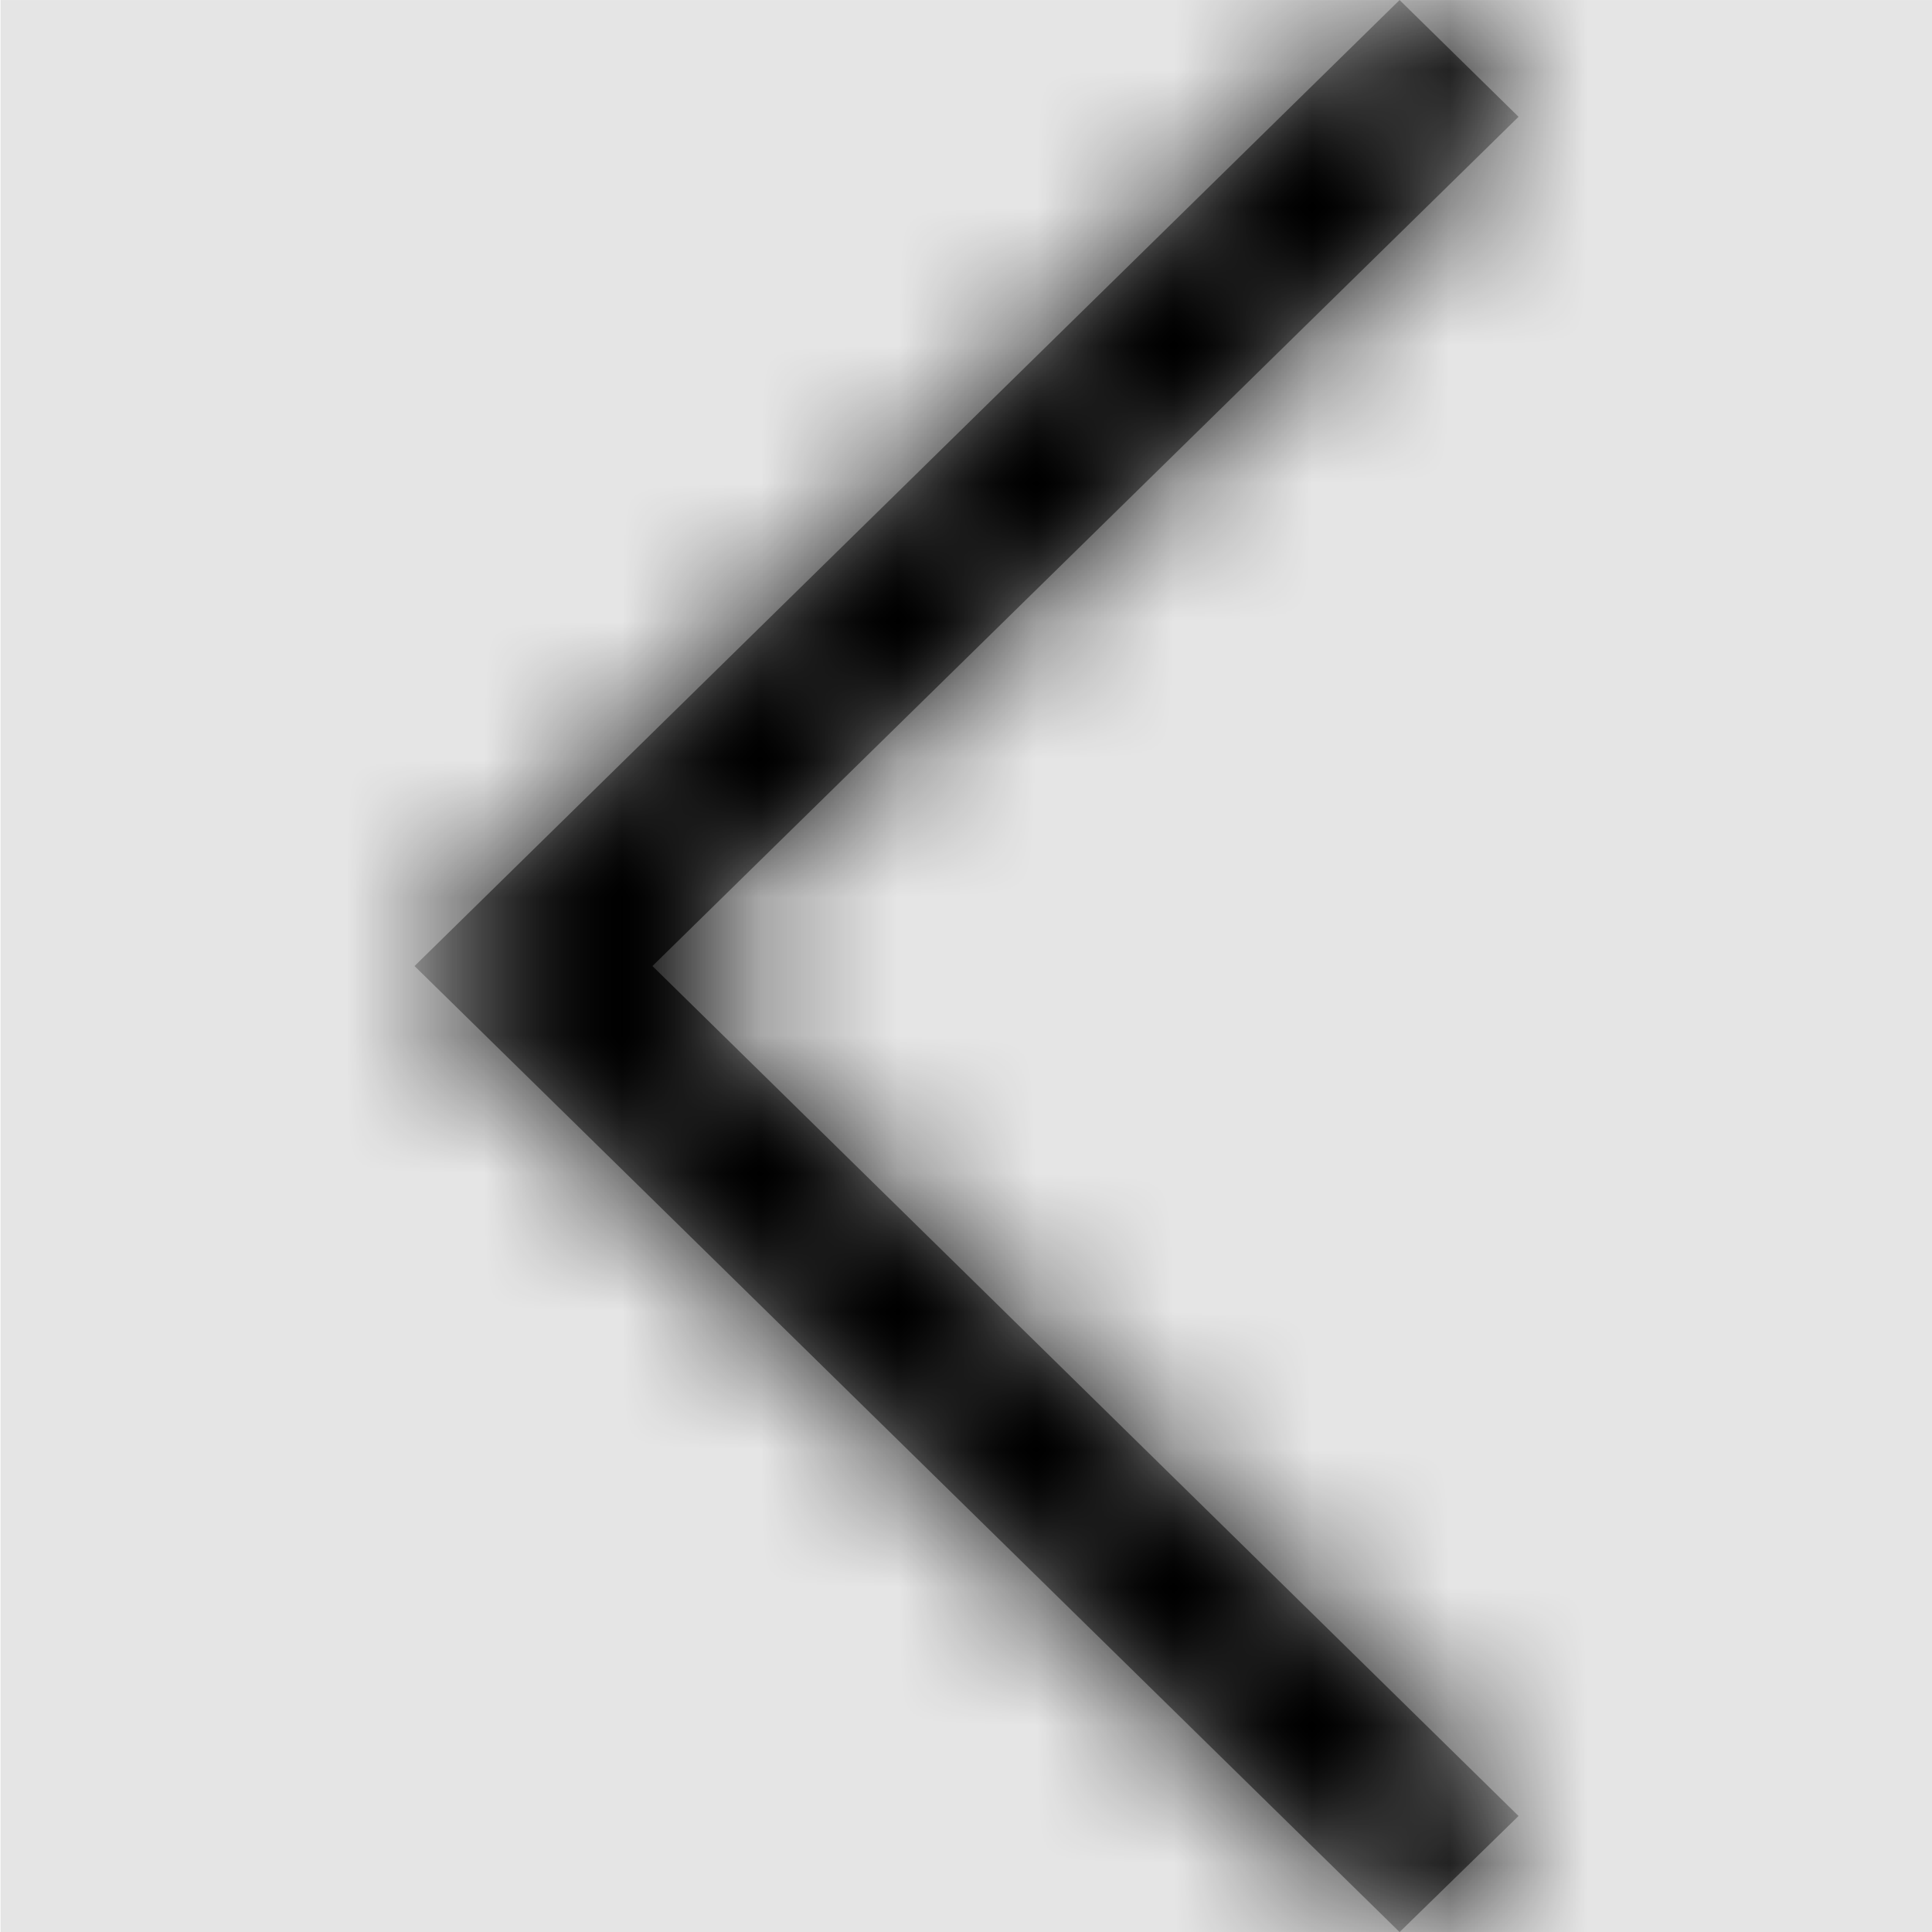 <svg width="1000" height="1000" viewBox="0 0 1000 1000" version="1.1" xmlns="http://www.w3.org/2000/svg" xmlns:xlink="http://www.w3.org/1999/xlink">
<title>chevron-left-light</title>
<desc>Created using Figma</desc>
<g id="Canvas" transform="matrix(71.429 0 0 71.429 -43785.7 -4142.86)">
<rect x="613" y="58" width="14" height="14" fill="#E5E5E5"/>
<g id="chevron-left-light">
<mask id="mask0_outline" mask-type="alpha">
<g id="Mask">
<use xlink:href="#path0_fill" transform="translate(616 58)" fill="#FFFFFF"/>
</g>
</mask>
<g id="Mask" mask="url(#mask0_outline)">
<use xlink:href="#path0_fill" transform="translate(616 58)"/>
</g>
<g id="&#226;&#134;&#170;&#240;&#159;&#142;&#168;Color" mask="url(#mask0_outline)">
<g id="Rectangle 3">
<use xlink:href="#path1_fill" transform="translate(613 58)"/>
</g>
</g>
</g>
</g>
<defs>
<path id="path0_fill" d="M 0 7L 7.138 0L 8 0.846L 1.724 7L 8 13.159L 7.138 14L 0 7Z"/>
<path id="path1_fill" fill-rule="evenodd" d="M 0 0L 14 0L 14 14L 0 14L 0 0Z"/>
</defs>
</svg>
